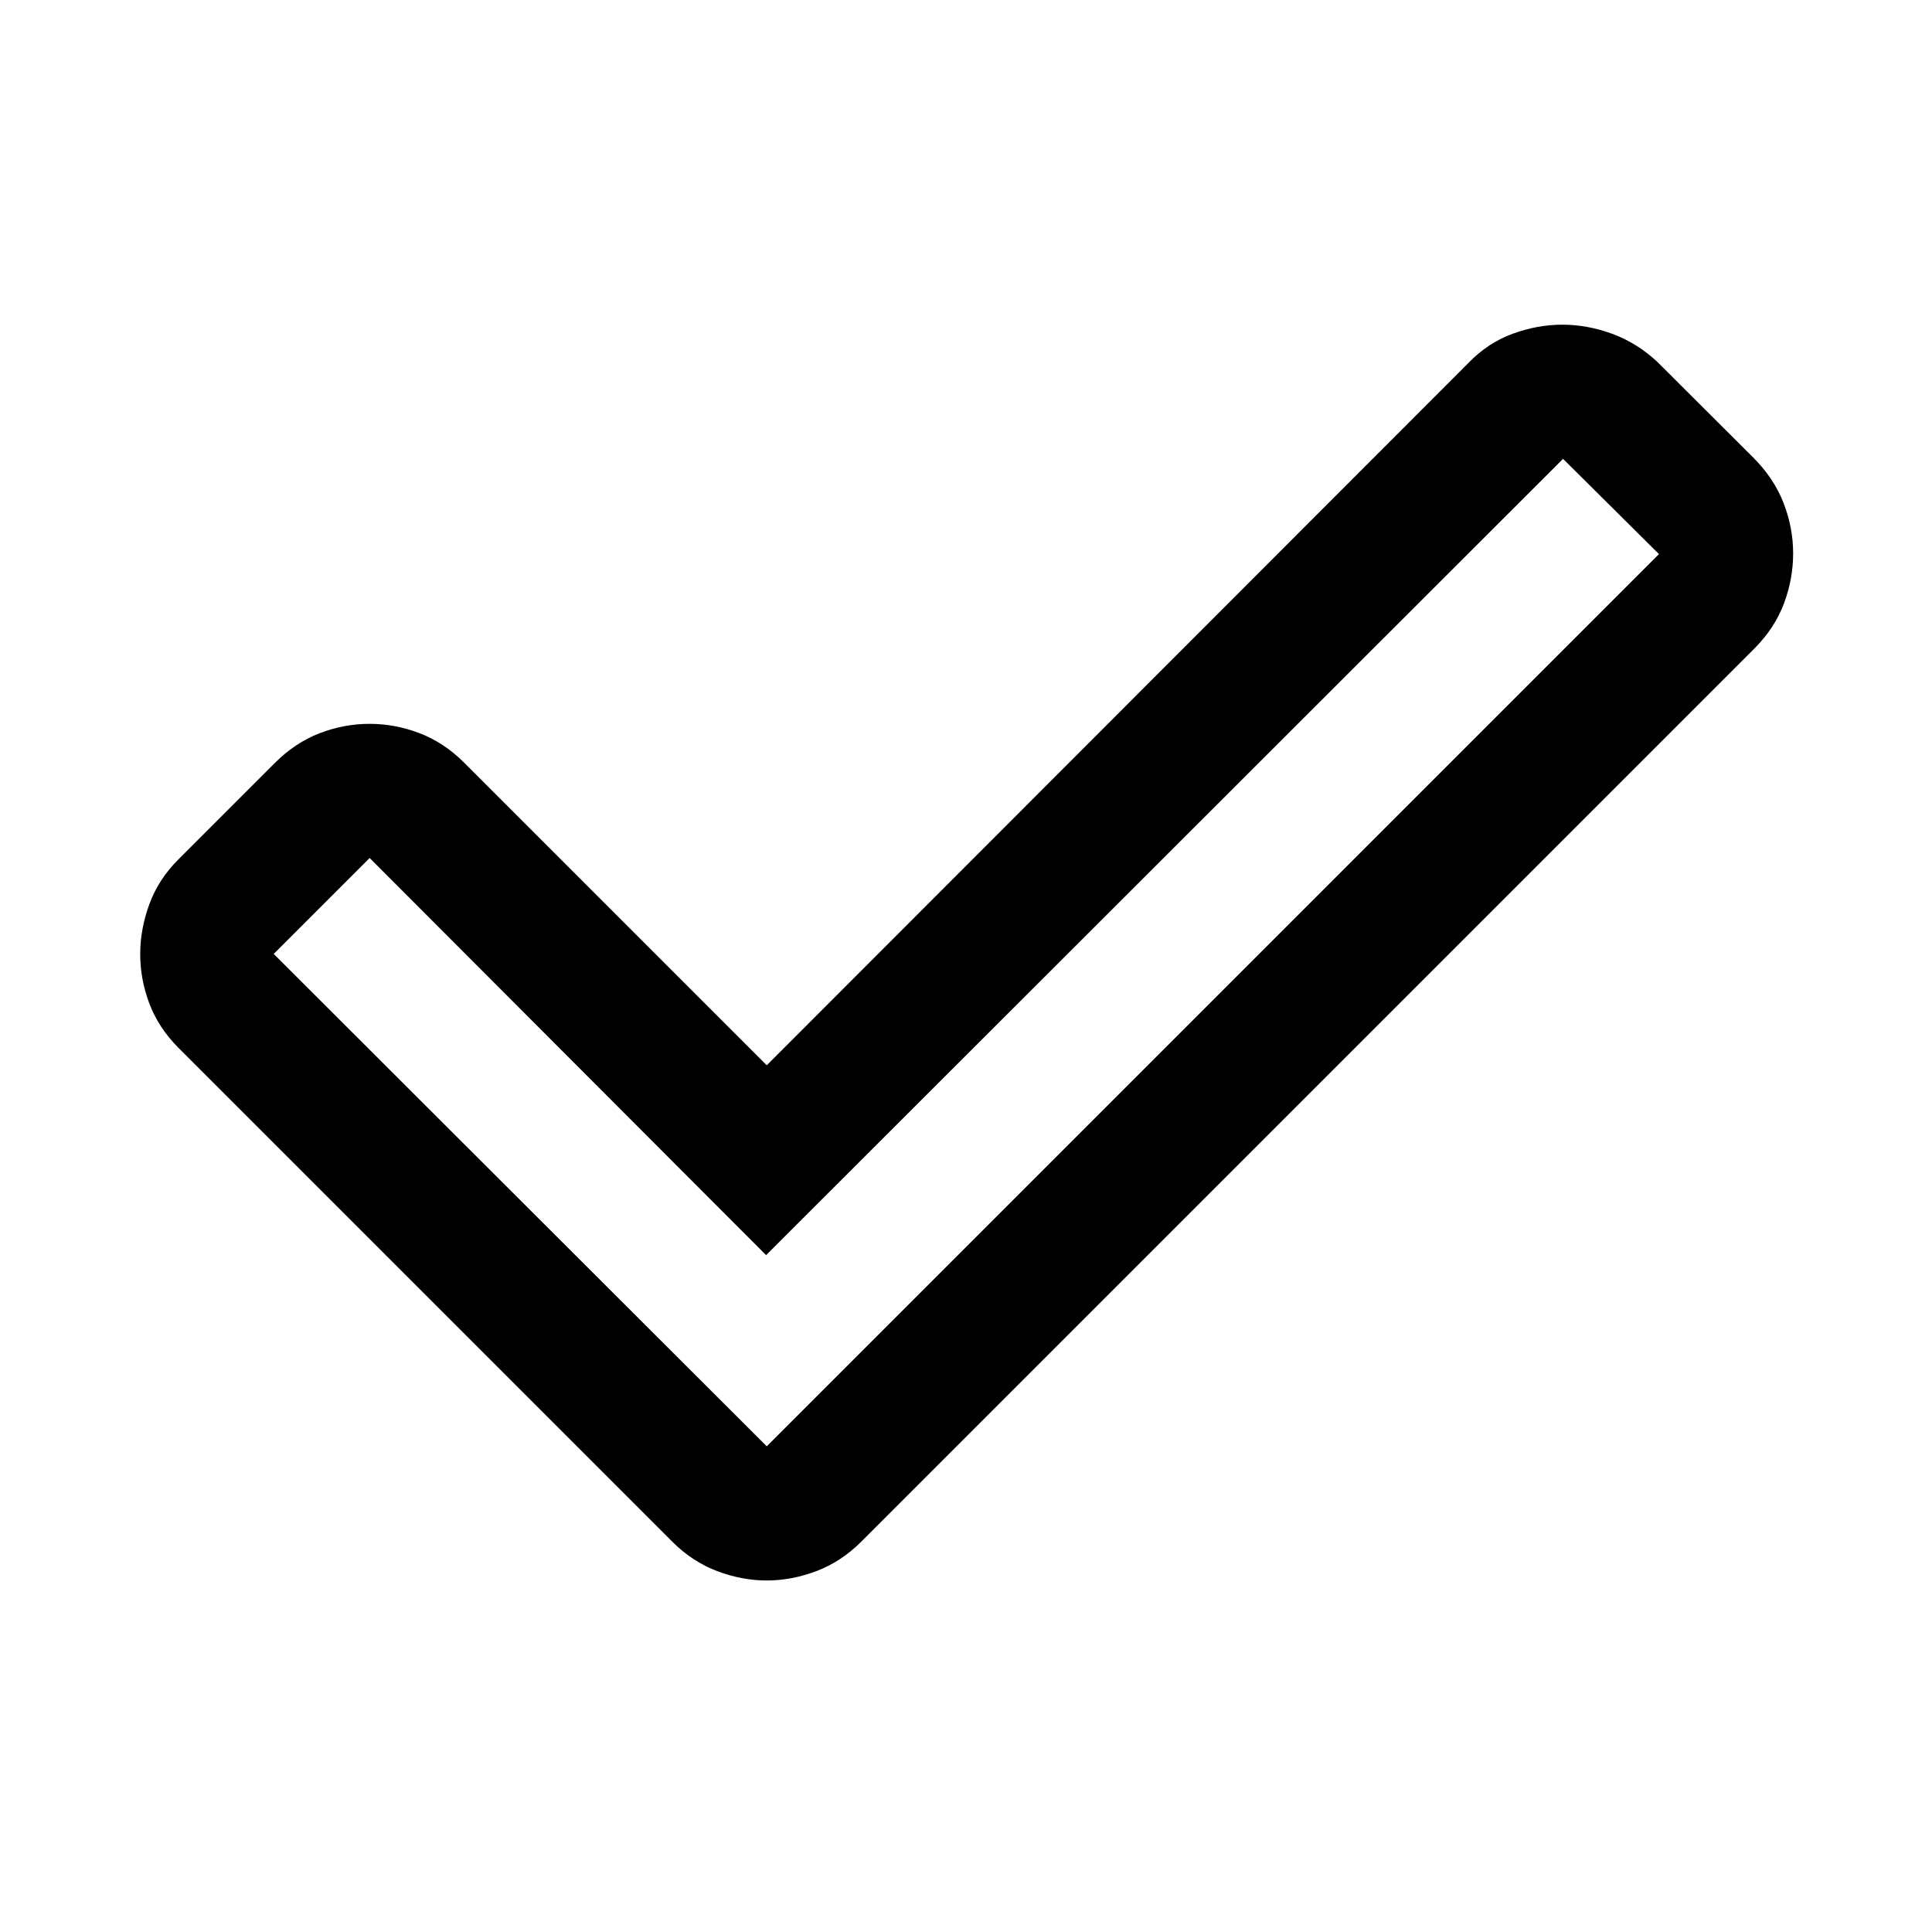 <svg xmlns="http://www.w3.org/2000/svg" viewBox="0 -960 960 960" width="32" height="32"><path d="m381-241.33 443.33-443.34L776.67-732l-396 395.67-197-197.34L136-486l245 244.67ZM334-194 88.67-439.33q-9.92-9.98-14.46-22.03-4.54-12.04-4.54-24.51 0-12.46 4.54-24.84Q78.75-523.1 88.67-533l47.76-47.76q10.24-10.24 22.4-14.91 12.17-4.66 24.84-4.66 12.66 0 24.83 4.66Q220.67-591 230.67-581L381-430.67l348.67-349q9.66-10 22-14.5 12.33-4.5 24.66-4.5 12.34 0 24.67 4.5 12.33 4.5 22.46 13.93l48.08 47.96q10.13 10.28 14.79 22.45Q891-697.67 891-685q0 12.67-4.54 24.81Q881.91-648.05 872-638L428-194q-10 10-22.33 14.67-12.34 4.66-24.67 4.66-12.33 0-24.67-4.66Q344-184 334-194Z"/></svg>